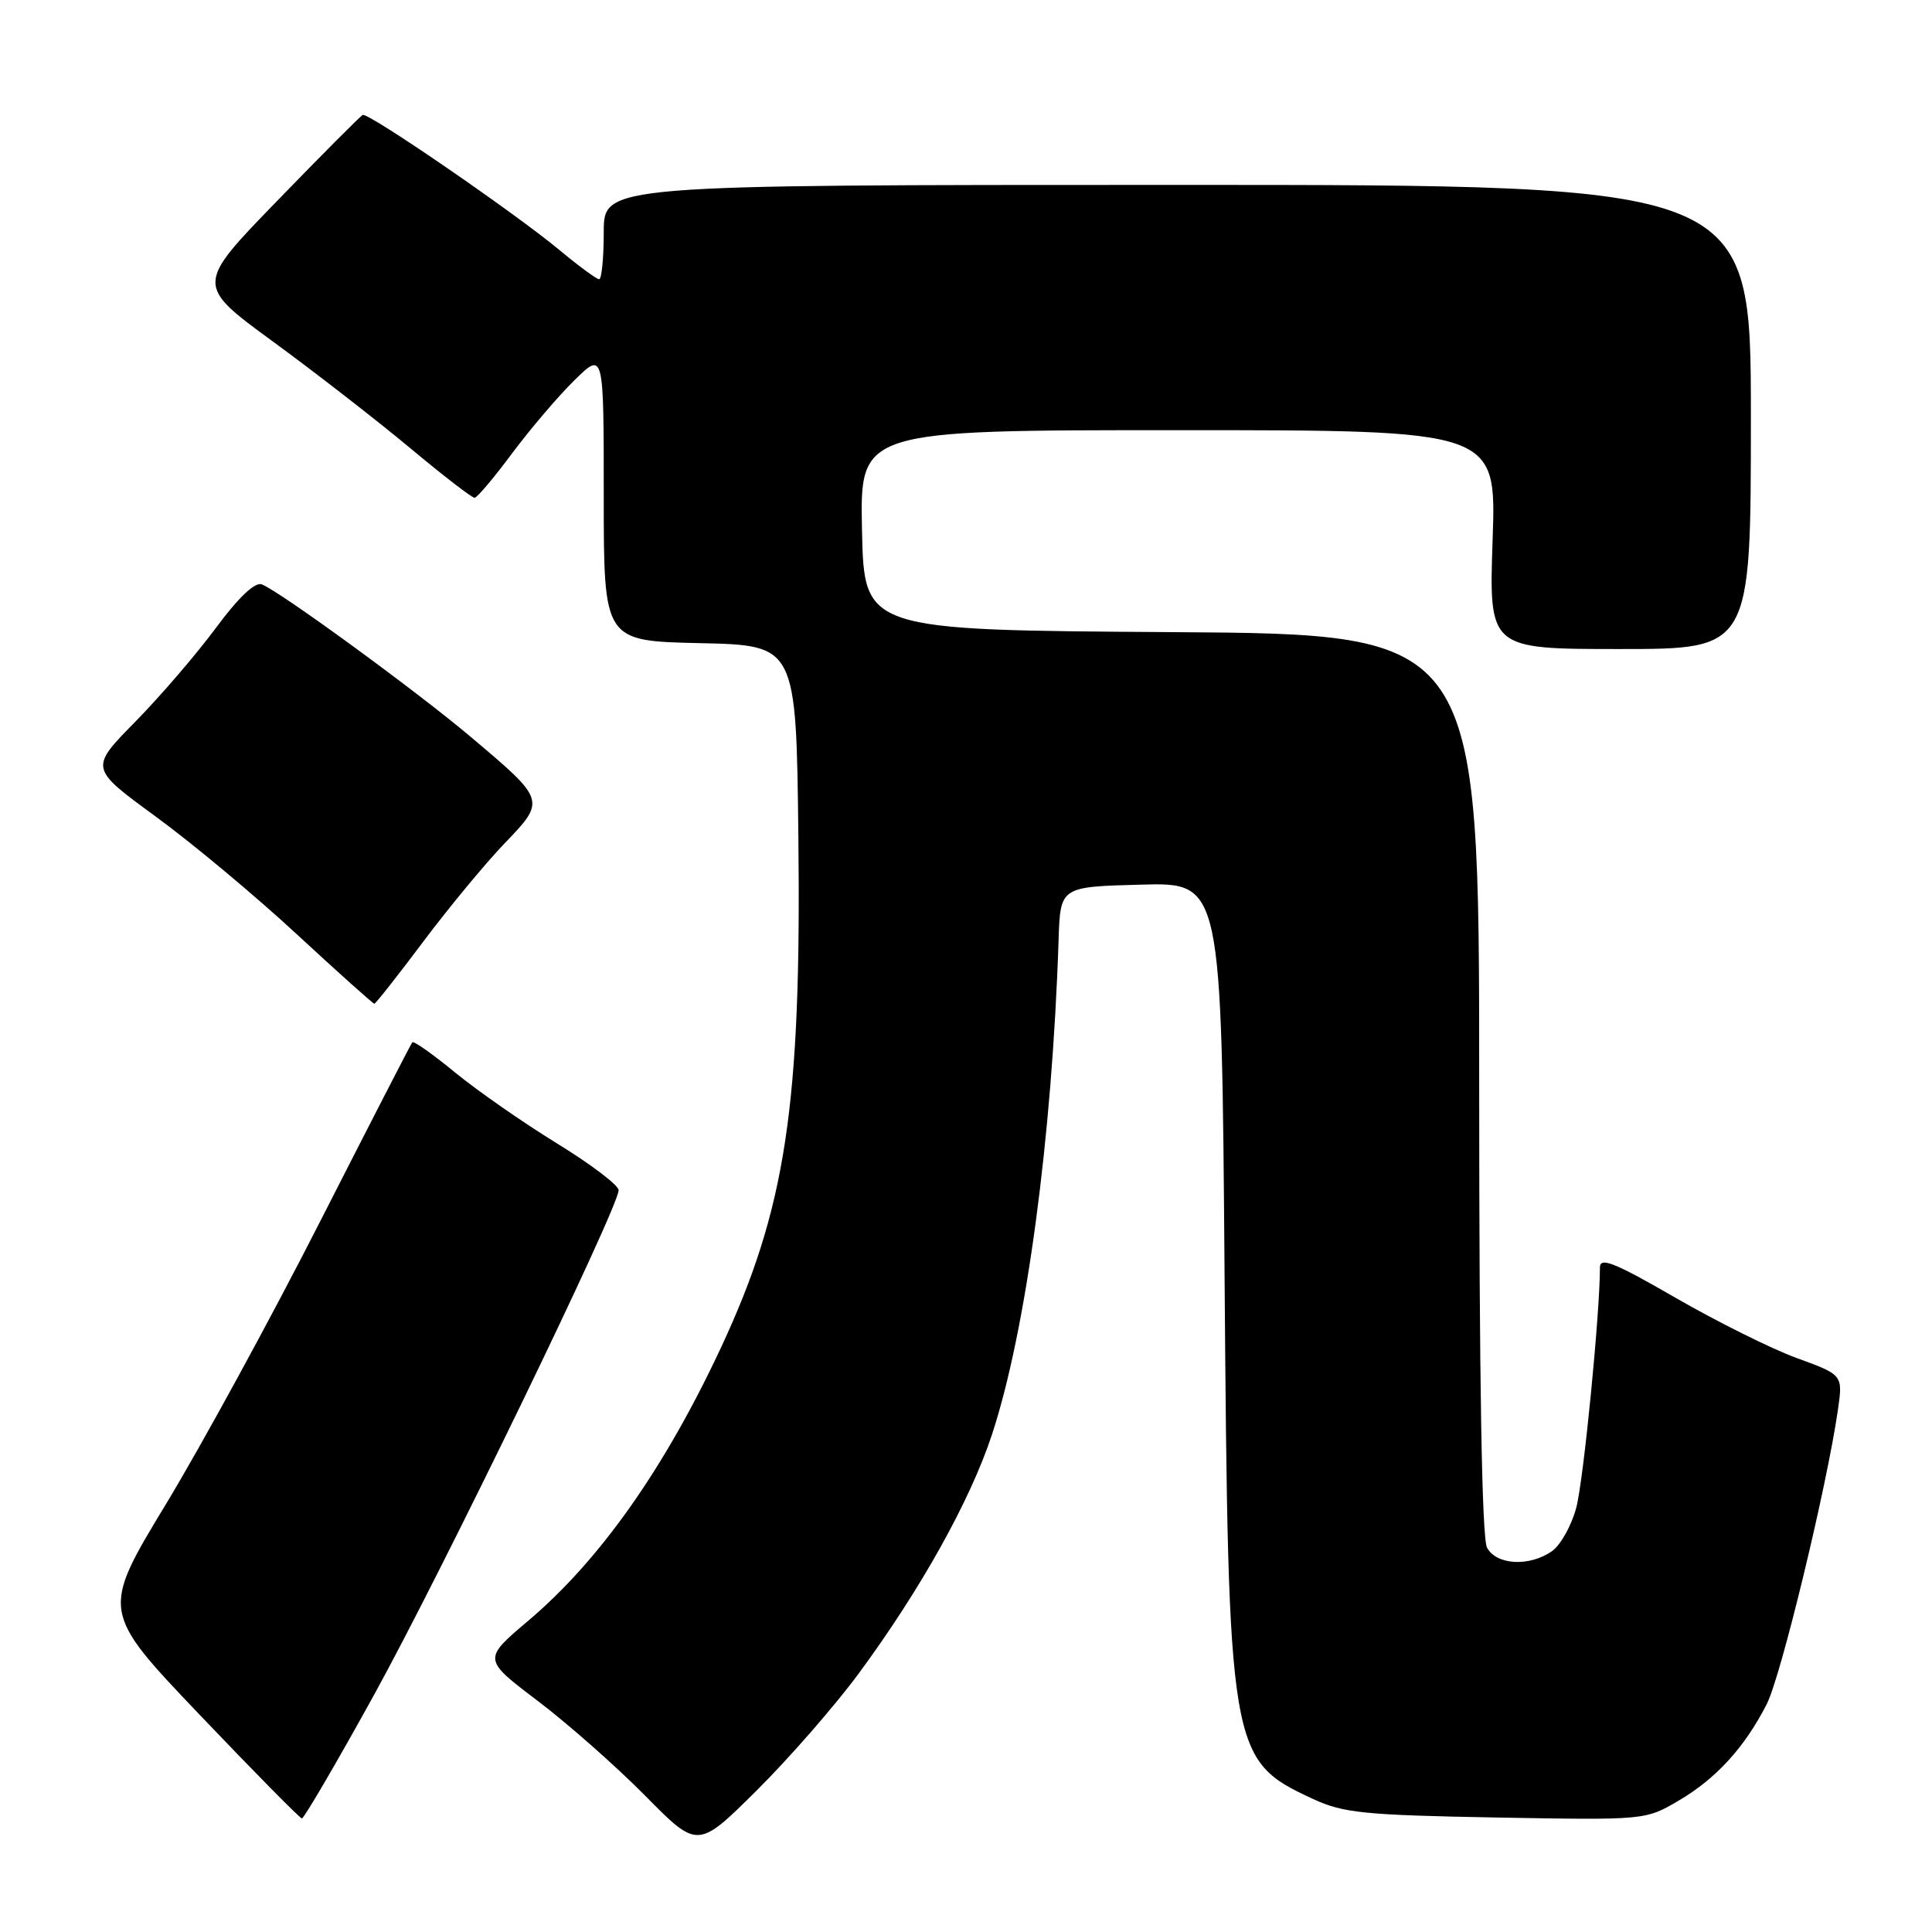 <?xml version="1.0" encoding="UTF-8" standalone="no"?>
<!DOCTYPE svg PUBLIC "-//W3C//DTD SVG 1.1//EN" "http://www.w3.org/Graphics/SVG/1.1/DTD/svg11.dtd" >
<svg xmlns="http://www.w3.org/2000/svg" xmlns:xlink="http://www.w3.org/1999/xlink" version="1.1" viewBox="0 0 256 256">
 <g >
 <path fill="currentColor"
d=" M 113.78 221.75 C 121.99 210.62 128.56 198.84 131.44 190.09 C 135.98 176.30 139.42 150.72 140.27 124.50 C 140.50 117.50 140.50 117.50 151.19 117.22 C 161.87 116.93 161.87 116.93 162.26 168.72 C 162.75 232.42 162.88 233.22 174.00 238.38 C 177.98 240.23 180.78 240.51 198.26 240.83 C 217.97 241.18 218.03 241.18 222.40 238.61 C 227.38 235.70 231.18 231.54 234.10 225.81 C 235.99 222.11 242.06 197.01 243.53 186.84 C 244.20 182.18 244.20 182.18 238.11 179.96 C 234.75 178.74 227.51 175.13 222.01 171.96 C 213.95 167.30 212.00 166.52 212.00 167.94 C 212.00 174.06 209.82 196.22 208.86 199.79 C 208.23 202.15 206.78 204.74 205.64 205.54 C 202.65 207.63 198.28 207.39 197.04 205.07 C 196.35 203.79 196.00 182.72 196.00 143.58 C 196.00 84.02 196.00 84.02 155.25 83.76 C 114.50 83.50 114.50 83.50 114.22 70.25 C 113.94 57.00 113.94 57.00 156.11 57.00 C 198.28 57.00 198.28 57.00 197.78 71.50 C 197.29 86.00 197.29 86.00 214.65 86.00 C 232.00 86.00 232.00 86.00 232.00 55.25 C 232.00 24.50 232.00 24.50 156.00 24.50 C 80.00 24.50 80.00 24.50 80.00 30.75 C 80.00 34.19 79.72 37.00 79.39 37.00 C 79.05 37.00 76.69 35.26 74.14 33.14 C 68.23 28.22 48.80 14.87 48.06 15.23 C 47.75 15.38 42.64 20.51 36.71 26.63 C 25.91 37.76 25.91 37.76 36.21 45.29 C 41.87 49.43 50.05 55.79 54.39 59.41 C 58.73 63.03 62.55 65.98 62.89 65.96 C 63.23 65.94 65.49 63.26 67.91 60.00 C 70.34 56.75 74.05 52.40 76.16 50.34 C 80.00 46.59 80.00 46.59 80.00 65.77 C 80.00 84.94 80.00 84.94 92.75 85.22 C 105.50 85.50 105.50 85.50 105.79 111.00 C 106.19 146.54 104.13 160.14 95.54 178.55 C 88.06 194.57 79.47 206.75 69.98 214.77 C 63.97 219.86 63.97 219.86 71.23 225.36 C 75.23 228.39 81.64 234.05 85.48 237.93 C 92.45 245.00 92.45 245.00 100.26 237.25 C 104.55 232.99 110.64 226.01 113.78 221.75 Z  M 49.47 224.75 C 58.56 208.29 82.02 159.89 81.97 157.70 C 81.95 157.04 78.27 154.25 73.79 151.50 C 69.31 148.75 63.24 144.52 60.30 142.11 C 57.36 139.69 54.81 137.89 54.63 138.11 C 54.45 138.32 48.98 148.97 42.46 161.77 C 35.95 174.57 26.74 191.45 22.01 199.27 C 13.39 213.50 13.39 213.50 26.45 227.21 C 33.63 234.74 39.73 240.93 40.00 240.95 C 40.27 240.97 44.54 233.68 49.47 224.75 Z  M 56.10 124.75 C 59.51 120.21 64.36 114.35 66.88 111.73 C 72.34 106.05 72.33 106.04 62.41 97.67 C 55.15 91.54 37.08 78.35 34.68 77.43 C 33.78 77.09 31.59 79.17 28.61 83.20 C 26.05 86.66 21.23 92.27 17.91 95.65 C 11.87 101.79 11.87 101.79 20.57 108.15 C 25.36 111.64 33.78 118.66 39.28 123.75 C 44.78 128.84 49.43 133.00 49.60 133.00 C 49.77 133.00 52.70 129.29 56.10 124.75 Z "/>
</g>
</svg>